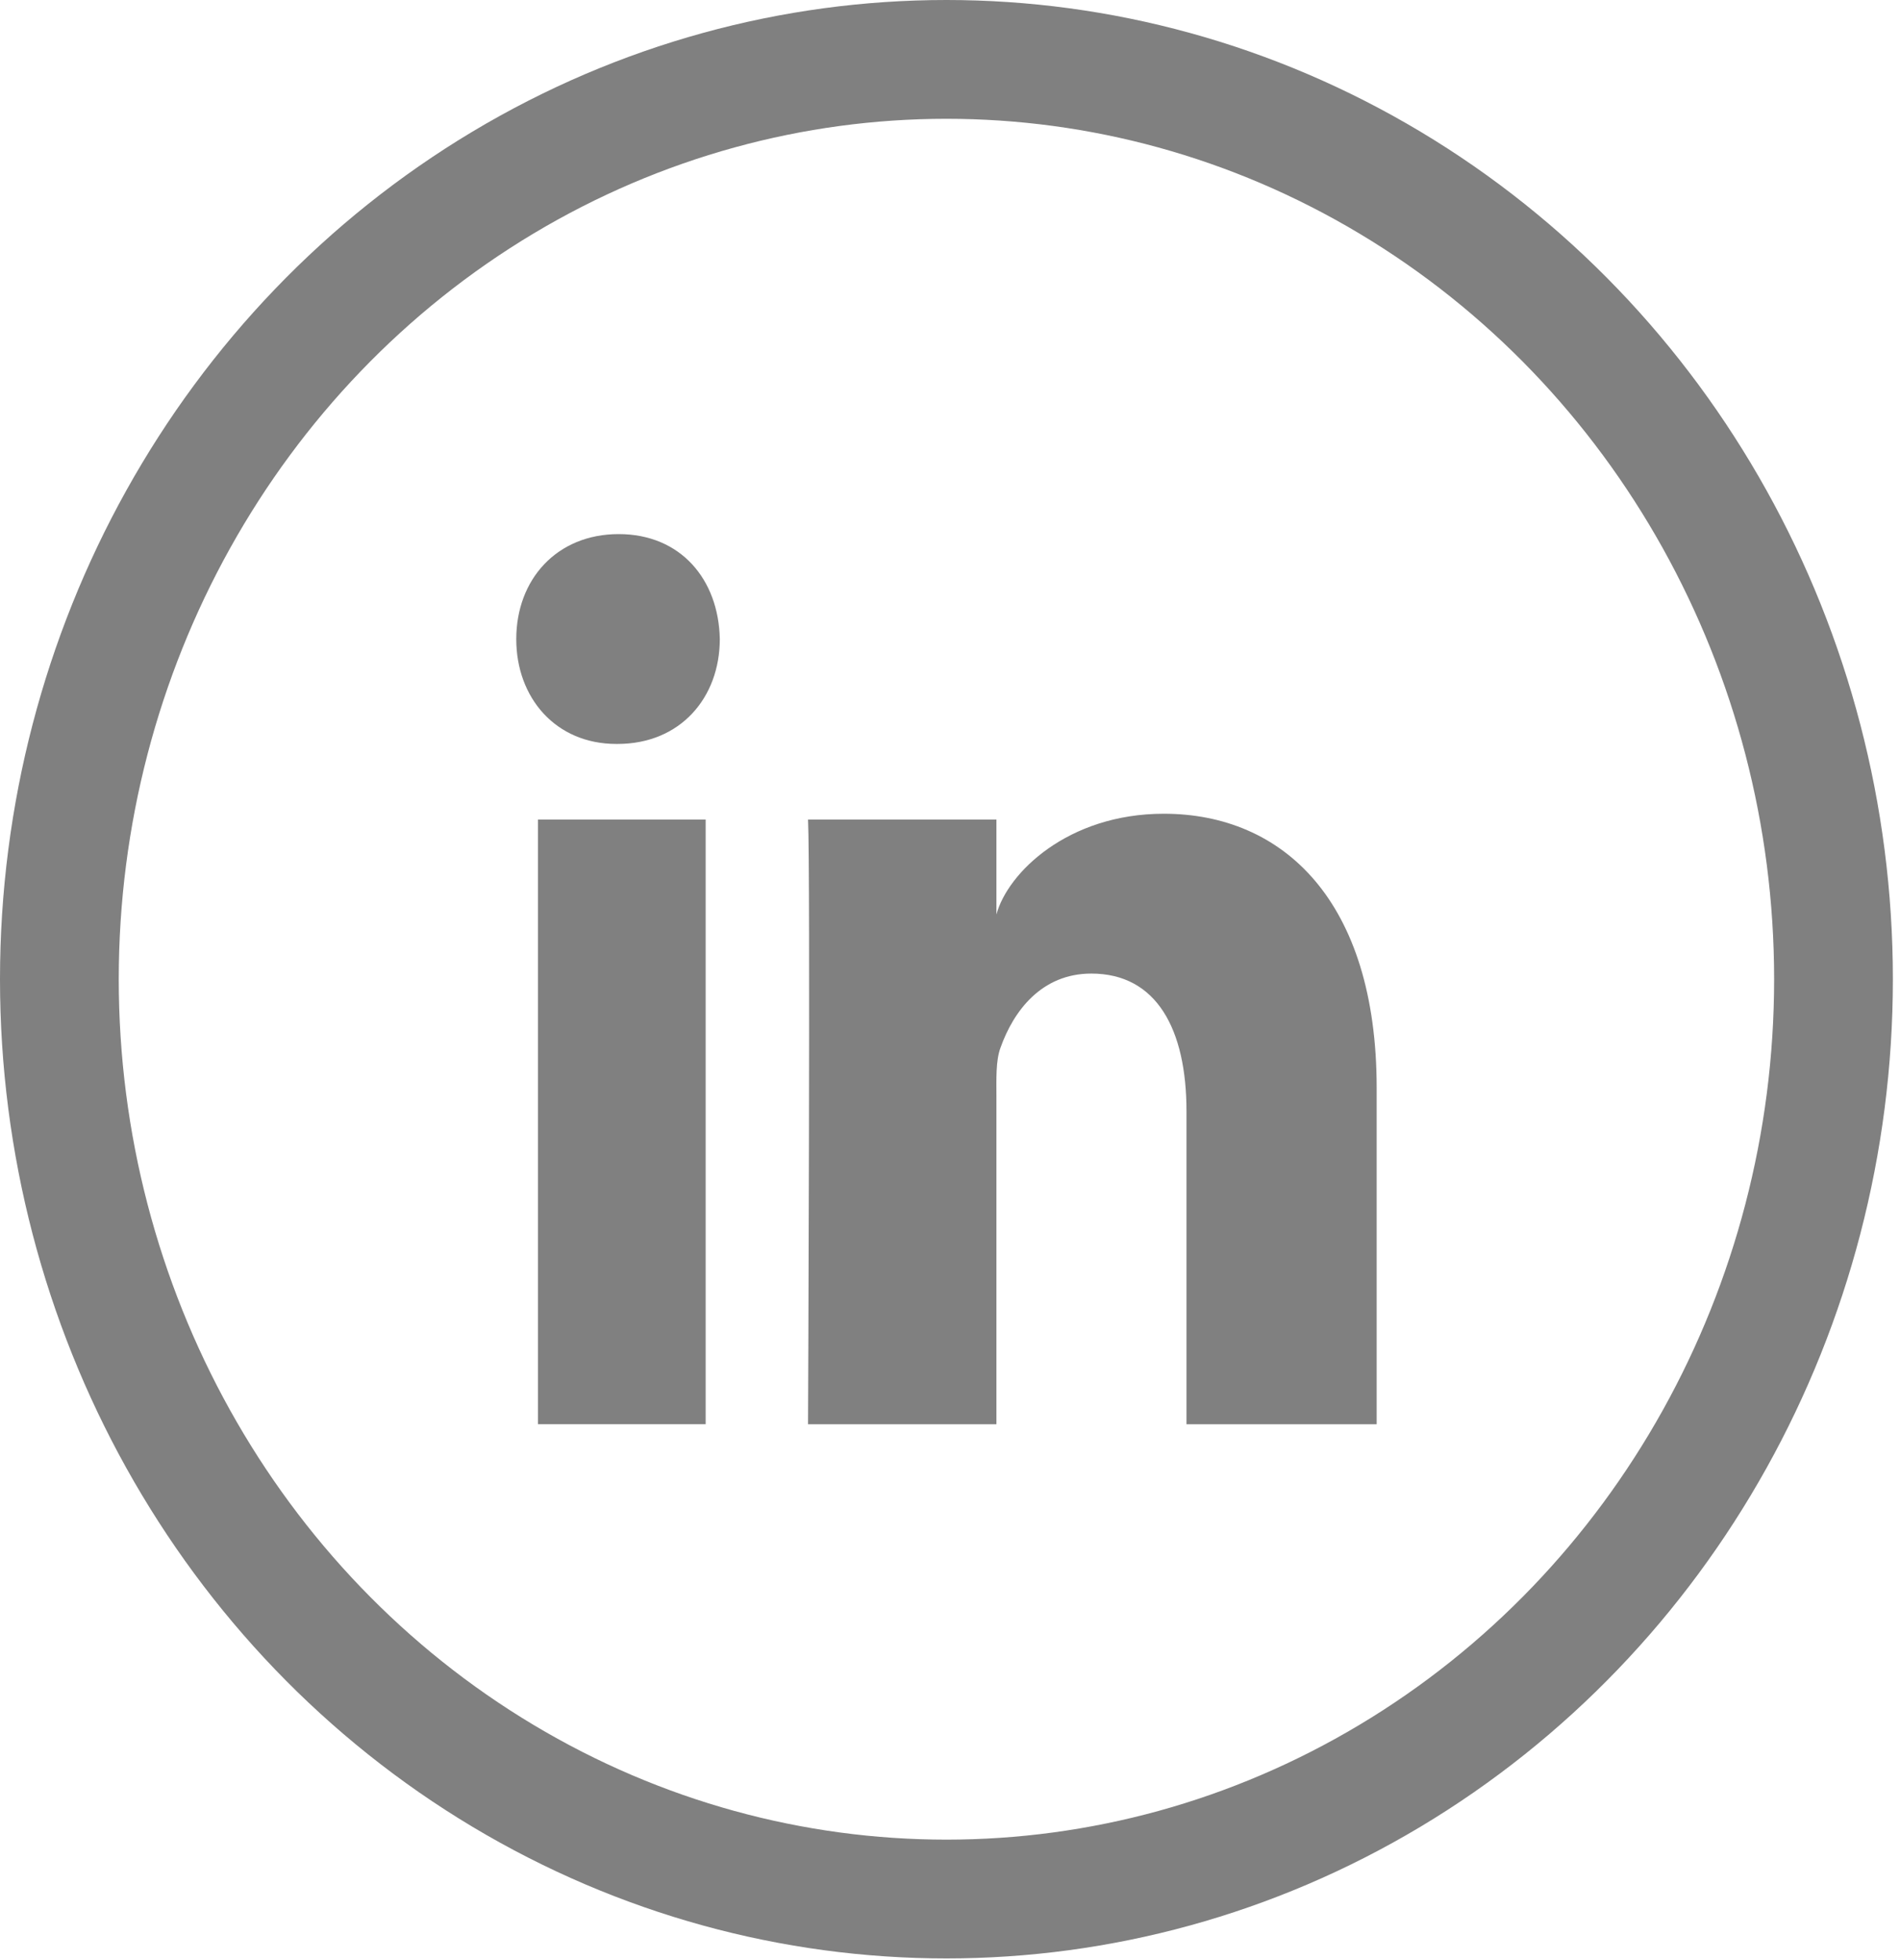 <?xml version="1.0" encoding="UTF-8"?>
<svg width="32px" height="33px" viewBox="0 0 32 33" version="1.1" xmlns="http://www.w3.org/2000/svg" xmlns:xlink="http://www.w3.org/1999/xlink">
    <!-- Generator: Sketch 53.2 (72643) - https://sketchapp.com -->
    <title>mdpi/Linkedin</title>
    <desc>Created with Sketch.</desc>
    <g id="Linkedin" stroke="none" stroke-width="1" fill="none" fill-rule="evenodd">
        <g id="LinkedIn">
            <g id="LinkedIn'" transform="translate(0, -0)">
                <rect id="Rectangle" x="0" y="0" width="31.88" height="32.971"></rect>
                <ellipse id="Oval" stroke="#808080" stroke-width="2" cx="15.94" cy="16.486" rx="14.94" ry="15.486"></ellipse>
                <path d="M9.06,13.798 L11.885,13.798 L11.885,23.978 L9.06,23.978 L9.06,13.798 Z M10.4,12.525 L10.38,12.525 C9.357,12.525 8.695,11.746 8.695,10.761 C8.695,9.755 9.377,8.992 10.42,8.992 C11.462,8.992 12.103,9.753 12.123,10.758 C12.123,11.743 11.462,12.525 10.4,12.525 L10.4,12.525 Z M19.983,23.979 L19.983,18.71 C19.983,17.331 19.482,16.391 18.38,16.391 C17.538,16.391 17.069,17.025 16.851,17.638 C16.769,17.857 16.782,18.163 16.782,18.47 L16.782,23.979 L13.609,23.979 C13.609,23.979 13.65,14.646 13.609,13.798 L16.782,13.798 L16.782,15.396 C16.969,14.697 17.983,13.7 19.601,13.7 C21.608,13.7 23.186,15.165 23.186,18.318 L23.186,23.979 L19.983,23.979 Z" id="Shape" fill="#808080"></path>
            </g>
        </g>
    </g>
</svg>